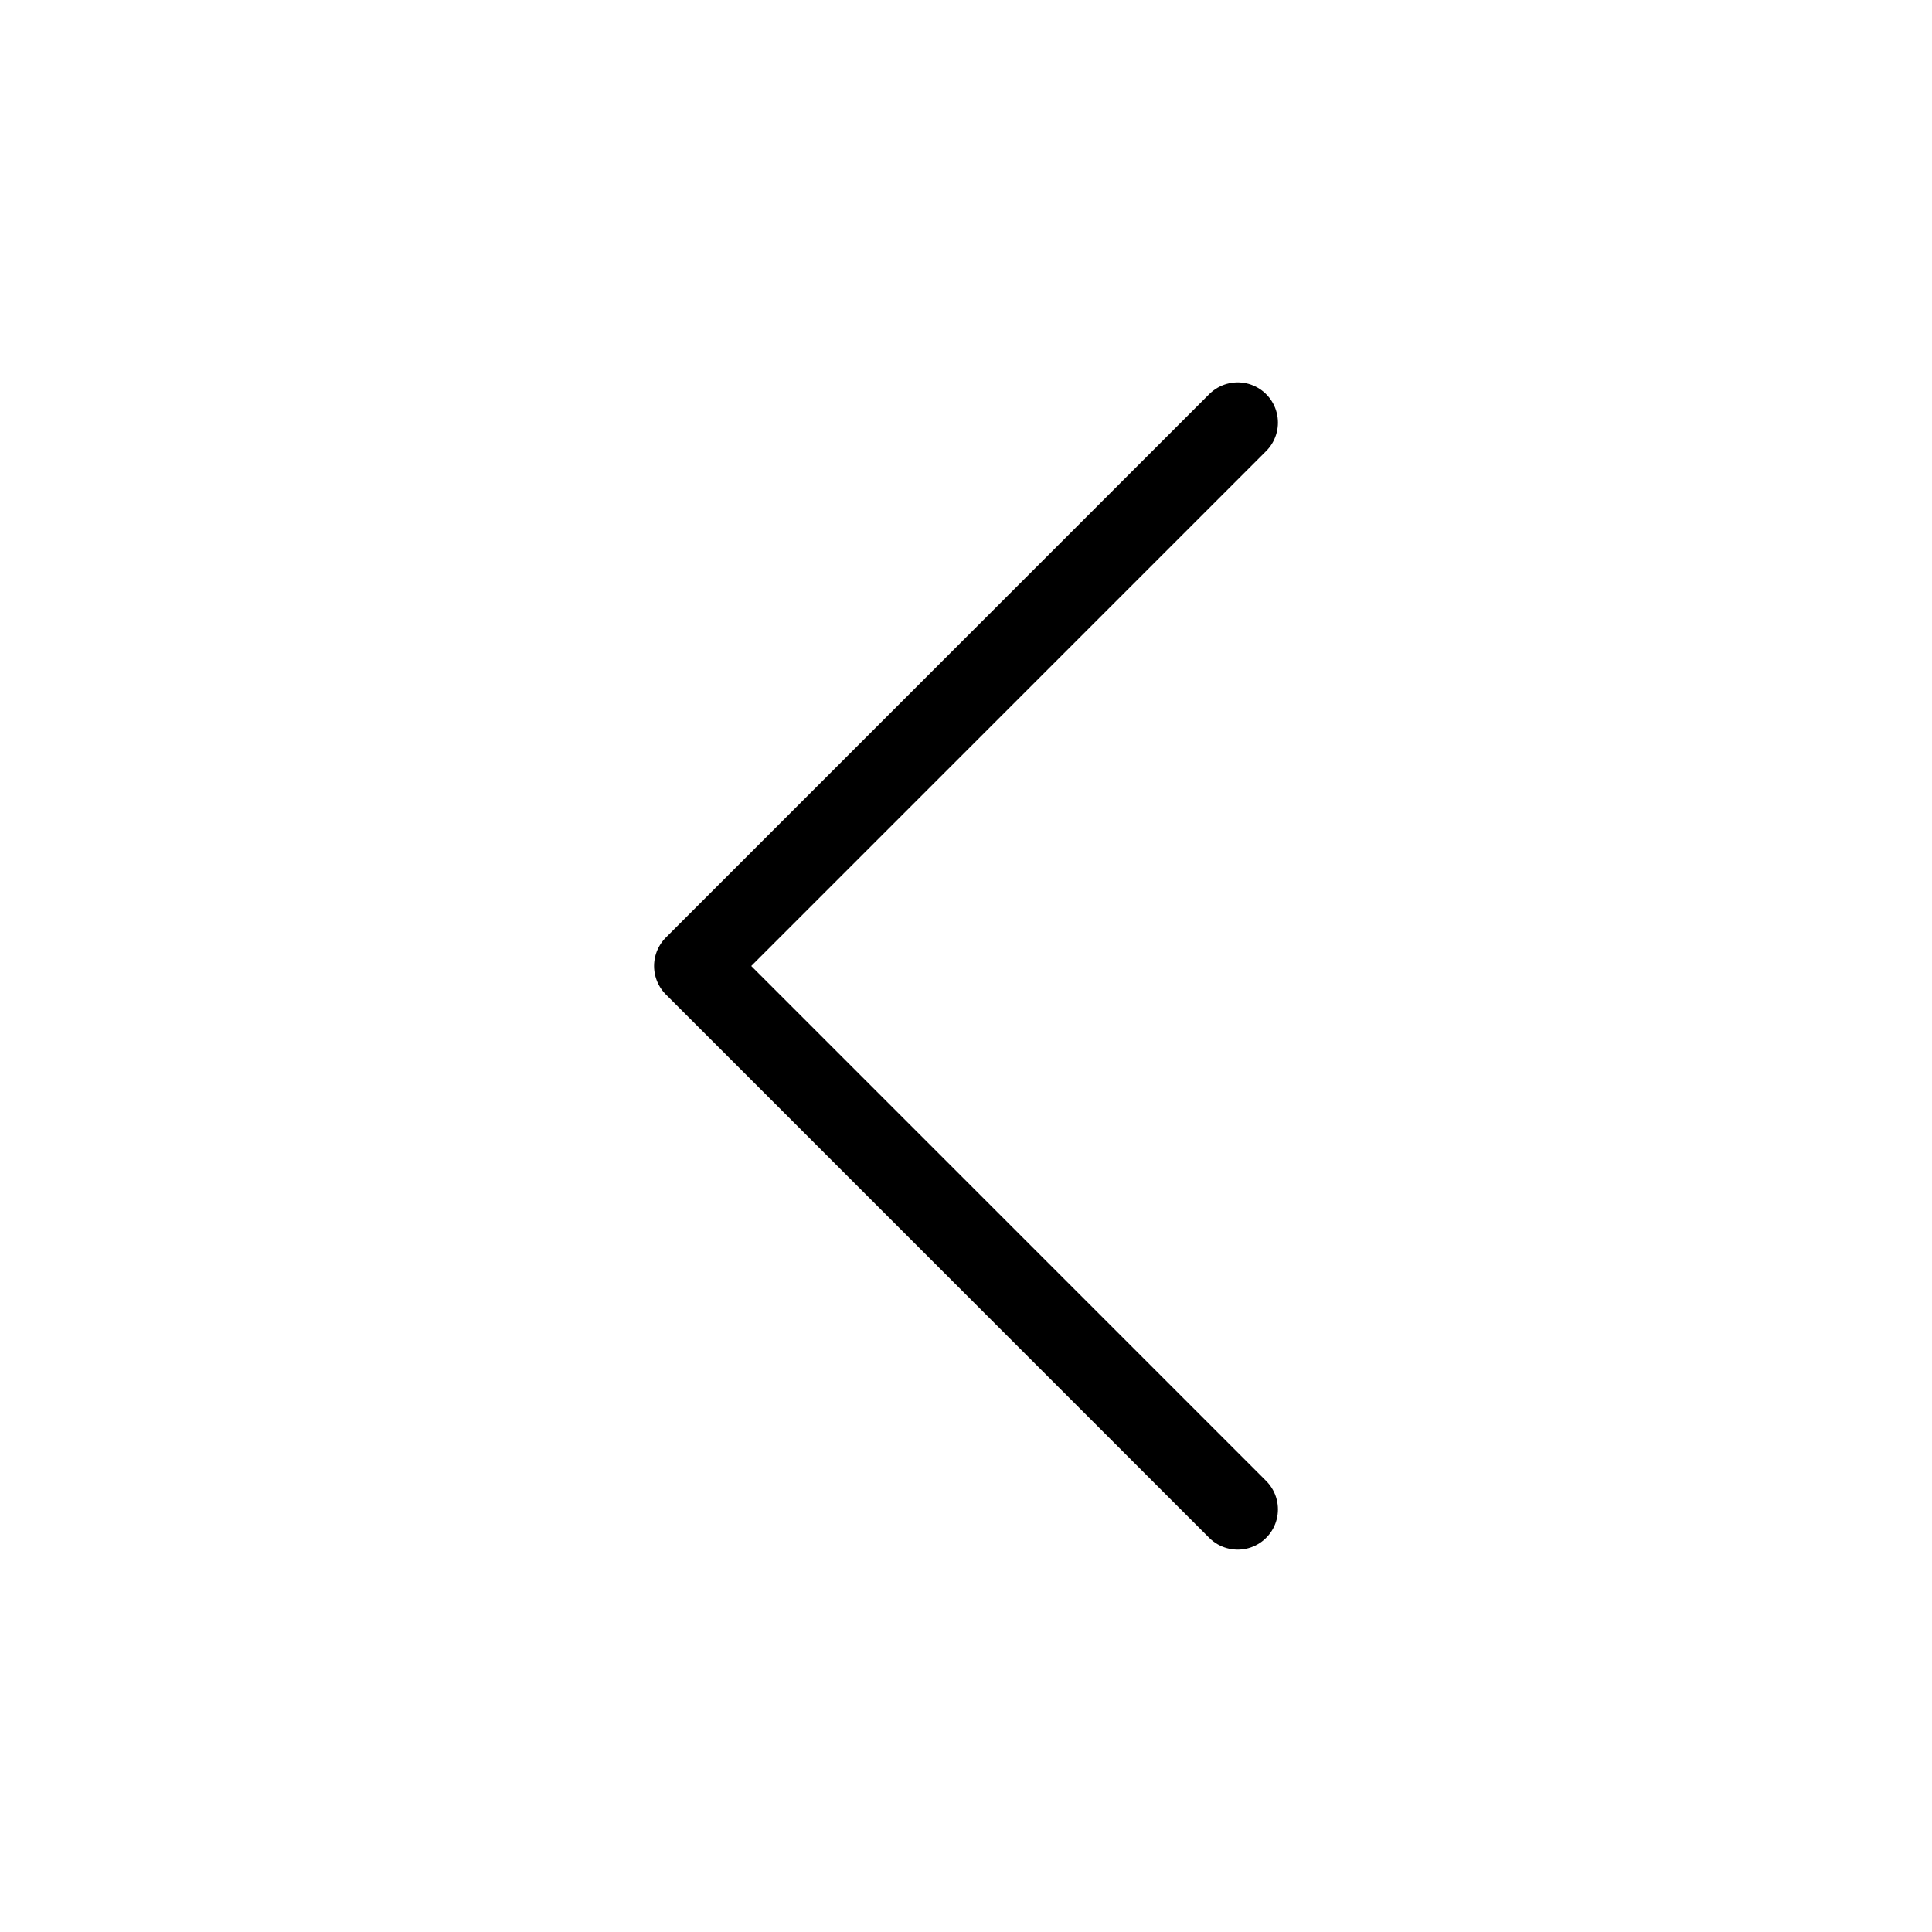 <svg width="24" height="24" viewBox="0 0 24 24" fill="none" xmlns="http://www.w3.org/2000/svg">
<g id="Controls=chevron-left, Size=24px, stroke width=1px">
<path id="chevron-up" d="M15.375 18.75L8.625 12L15.375 5.25" stroke="black" stroke-linecap="round" stroke-linejoin="round"/>
</g>
</svg>
